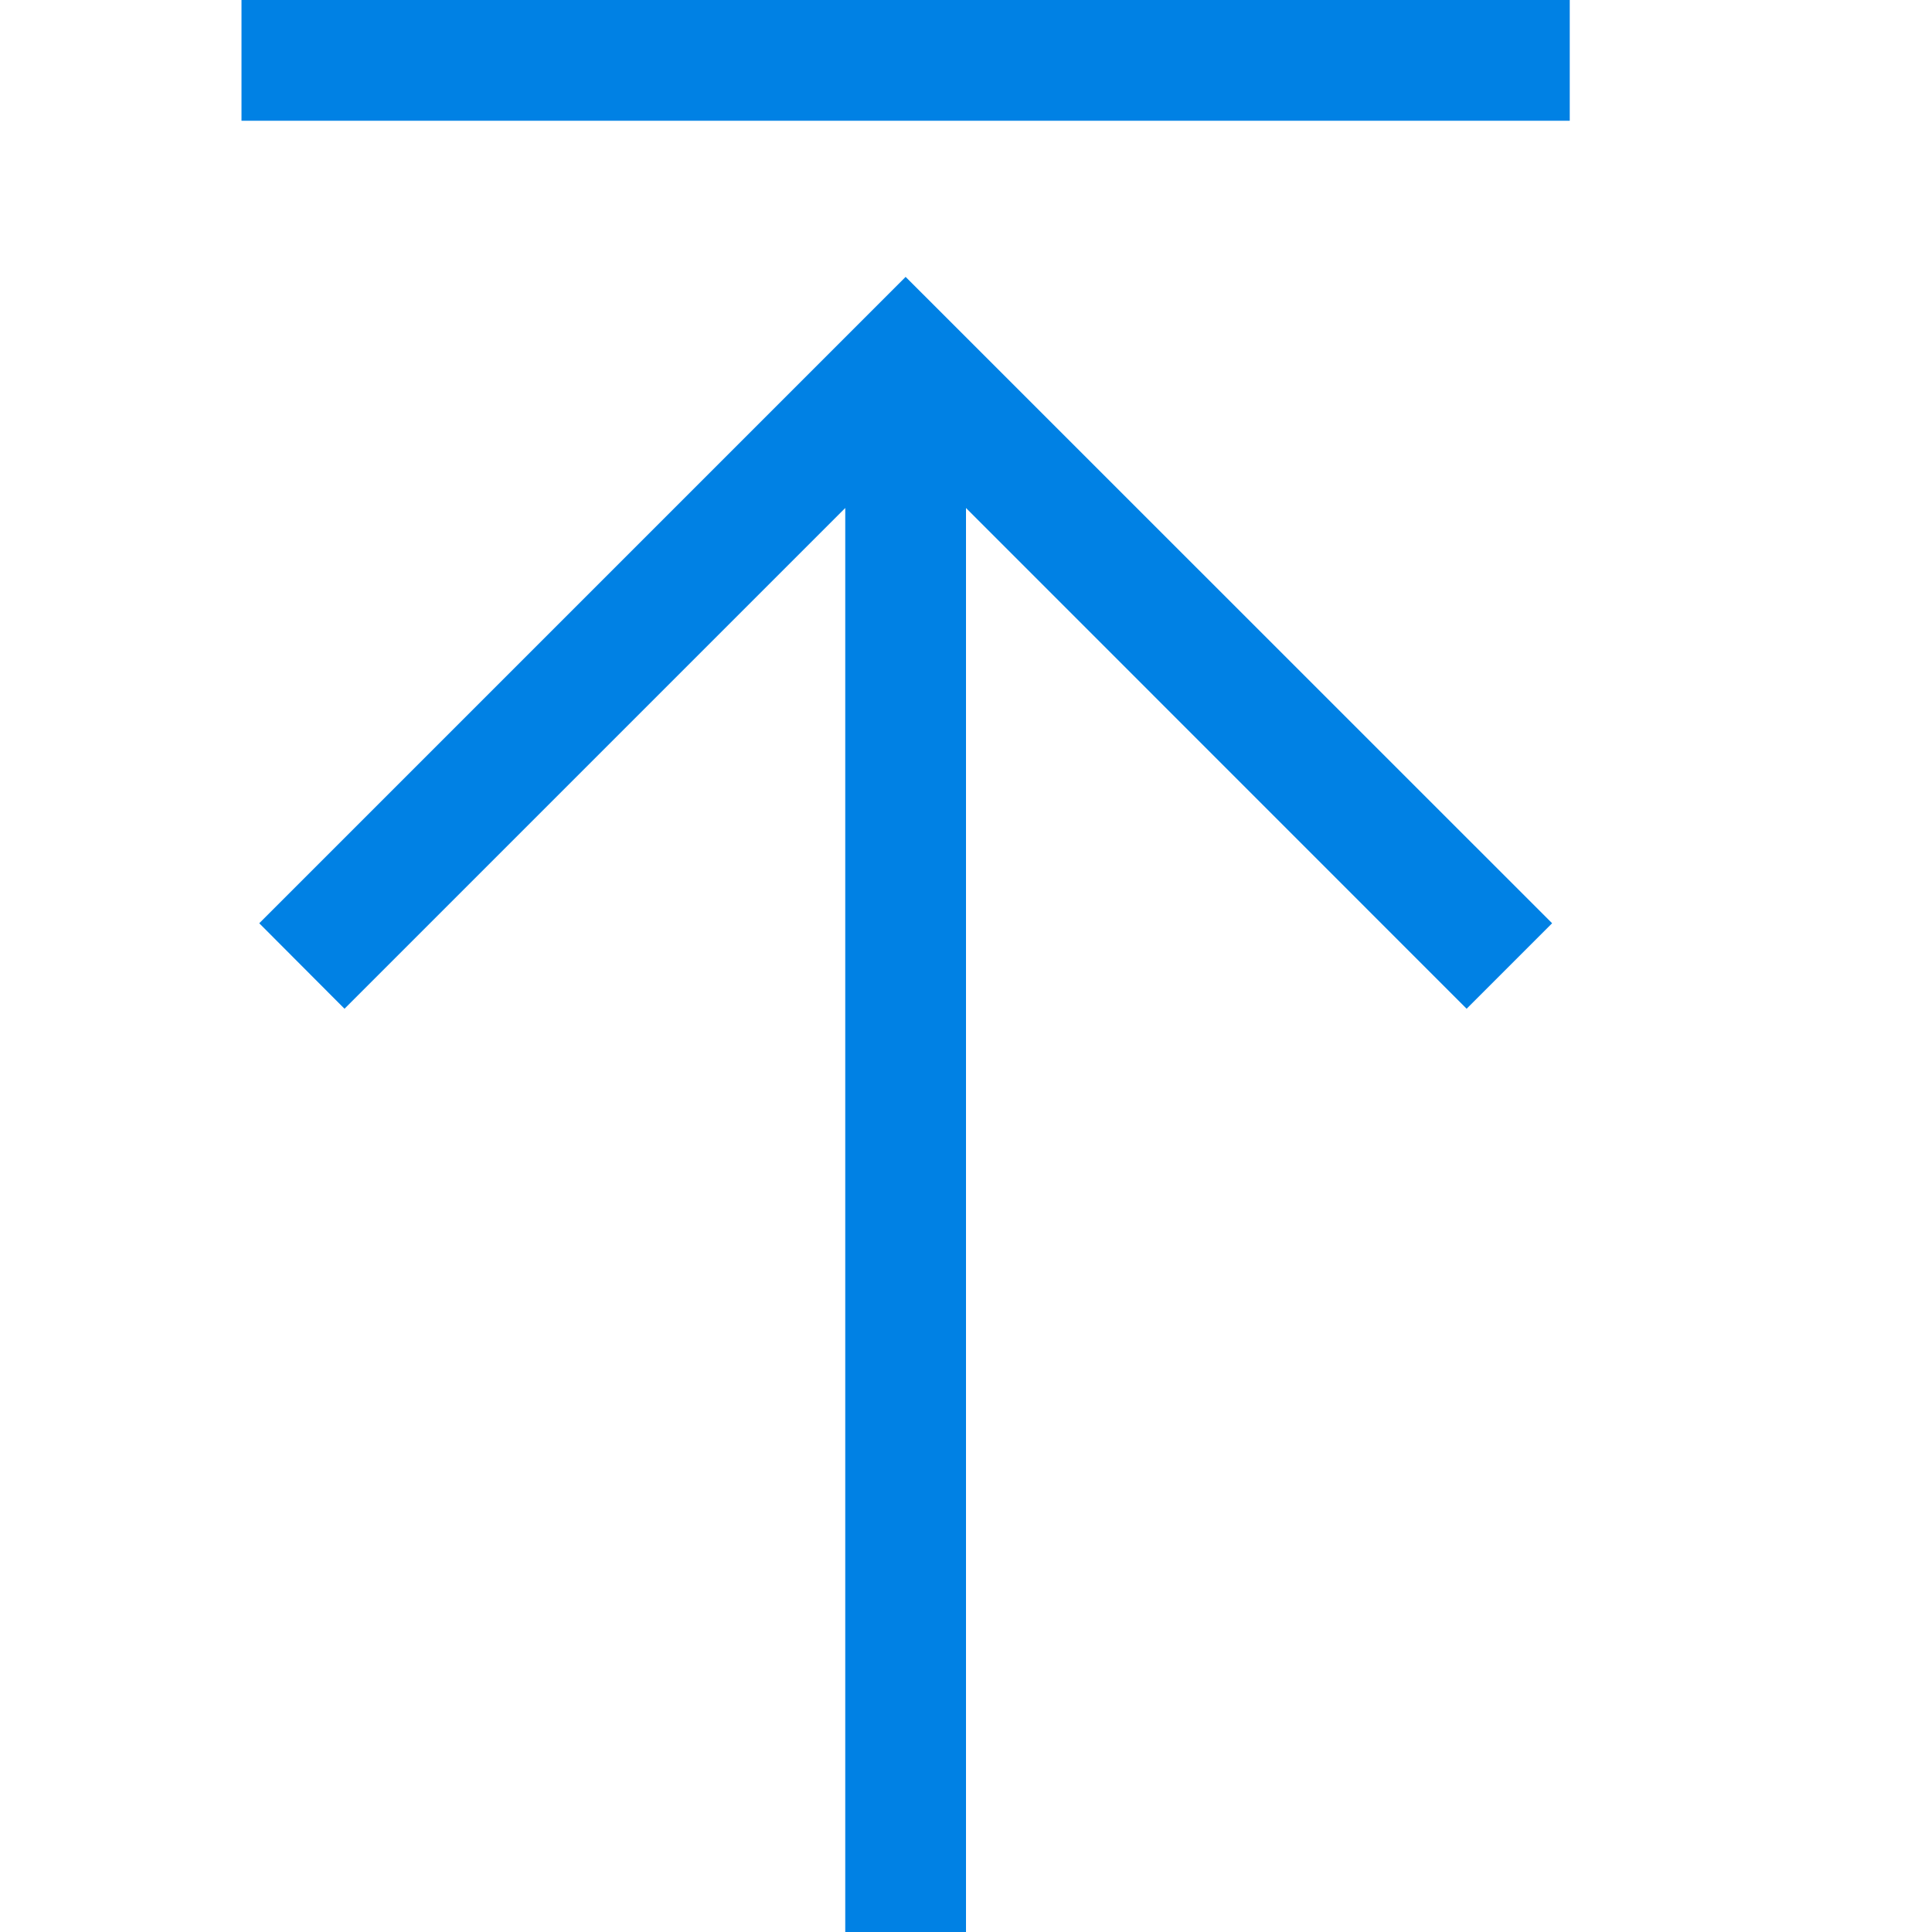 <svg xmlns="http://www.w3.org/2000/svg" viewBox="0 0 16 16" enable-background="new 0 0 16 16"><style type="text/css">.icon_x002D_asx_x002D_blue{fill:#0081E4;}</style><polygon class="icon_x002D_asx_x002D_blue" points="7.5,2.293 12.854,7.646 12.146,8.354 8,4.207 8,16 7,16 7,4.207 2.853,8.354 2.147,7.646"/><rect x="2" class="icon_x002D_asx_x002D_blue" width="11" height="1"/></svg>